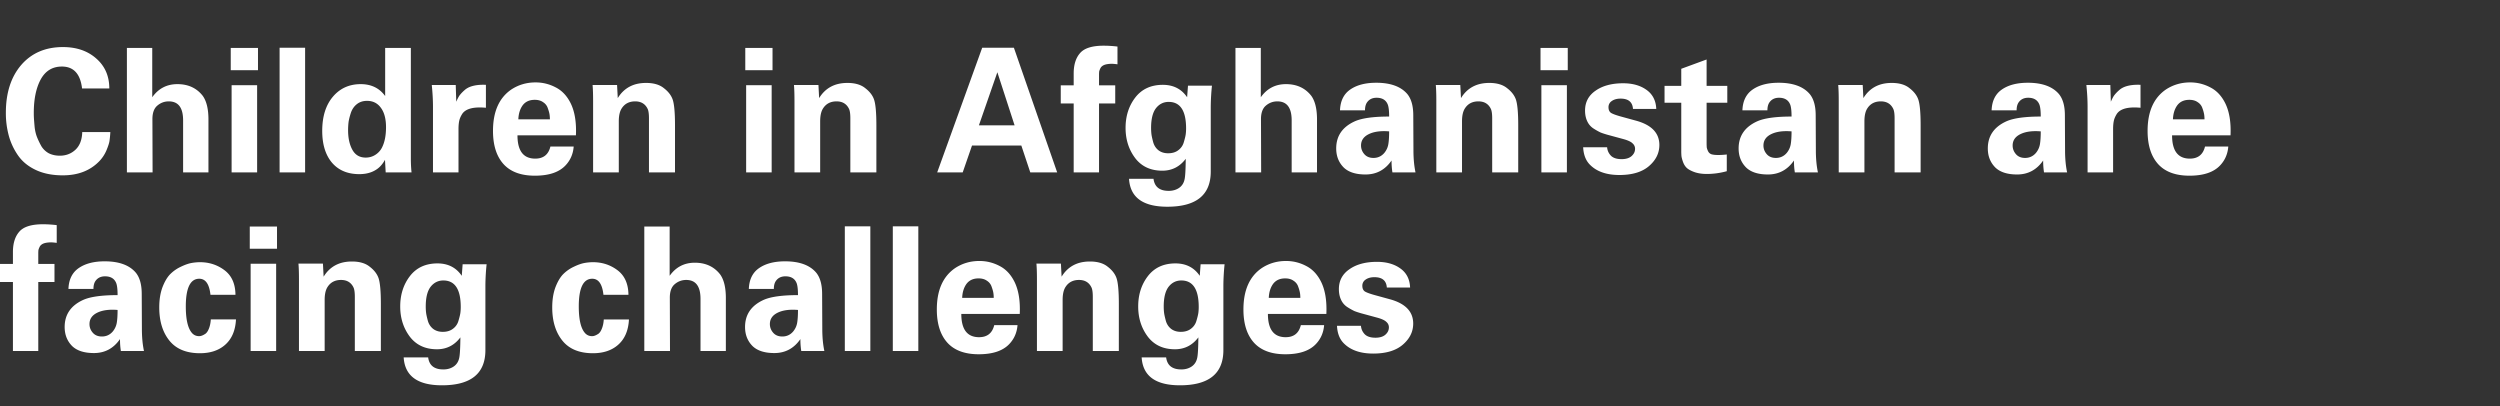 <svg width="406" height="66" viewBox="0 0 406 66" fill="none" xmlns="http://www.w3.org/2000/svg"><rect x="0" y="0" width="406" height="66" fill="#333333" stroke="none"/><path d="M17.752 14.364h-4.424c-.28-2.37-1.372-3.556-3.276-3.556-1.53 0-2.679.7-3.444 2.1-.747 1.381-1.12 3.192-1.12 5.432 0 .355.01.672.028.952.019.28.056.737.112 1.372.075.616.205 1.157.392 1.624.187.467.42.952.7 1.456.299.485.7.868 1.204 1.148.523.261 1.12.392 1.792.392.99 0 1.83-.317 2.52-.952.71-.653 1.083-1.615 1.12-2.884h4.564a17.584 17.584 0 01-.14 1.456c-.056.355-.224.868-.504 1.54a5.837 5.837 0 01-1.176 1.764c-1.475 1.512-3.444 2.268-5.908 2.268-1.68 0-3.136-.29-4.368-.868-1.232-.579-2.193-1.363-2.884-2.352a10.381 10.381 0 01-1.512-3.22 14.034 14.034 0 01-.476-3.724c0-3.23.83-5.815 2.492-7.756 1.68-1.941 3.939-2.912 6.776-2.912 2.221 0 4.032.625 5.432 1.876 1.4 1.232 2.1 2.847 2.1 4.844zM20.608 28V7.784h4.116v8.008c1.008-1.419 2.37-2.128 4.088-2.128 1.754 0 3.126.635 4.116 1.904.616.859.924 2.137.924 3.836V28h-4.116v-8.456c0-2.053-.775-3.08-2.324-3.08-.71 0-1.335.233-1.876.7-.523.448-.784 1.176-.784 2.184L24.78 28h-4.172zm16.865-16.604V7.784h4.424v3.612h-4.424zM37.613 28V13.832h4.144V28h-4.144zm7.793 0V7.756h4.144V28h-4.144zM62.55 15.596V7.784h4.172v17.92c0 .821.037 1.587.112 2.296h-4.2l-.112-2.044c-.392.71-.868 1.241-1.428 1.596-.747.485-1.661.728-2.744.728-1.885 0-3.36-.616-4.424-1.848-1.064-1.25-1.596-2.977-1.596-5.18 0-2.315.57-4.153 1.708-5.516 1.157-1.381 2.67-2.072 4.536-2.072 1.717 0 3.043.644 3.976 1.932zm-6.02 5.544c0 1.288.233 2.352.7 3.192.467.84 1.185 1.26 2.156 1.26.579 0 1.101-.15 1.568-.448a2.984 2.984 0 001.064-1.148c.448-.859.672-1.97.672-3.332 0-1.363-.28-2.417-.84-3.164-.541-.747-1.288-1.12-2.24-1.12-.653 0-1.204.177-1.652.532-.43.336-.747.784-.952 1.344-.187.56-.317 1.064-.392 1.512-.056.448-.084.905-.084 1.372zM70.316 28V17.332c0-1.083-.065-2.259-.196-3.528h3.892l.084 2.716c.168-.392.336-.719.504-.98a5.54 5.54 0 01.812-.868c.355-.336.83-.579 1.428-.728.597-.15 1.288-.205 2.072-.168V17.5c-.99-.093-1.81-.056-2.464.112-.635.168-1.092.457-1.372.868-.261.41-.43.803-.504 1.176-.075.355-.112.812-.112 1.372V28h-4.144zm23.215-6.02h-9.492c0 2.52.961 3.78 2.884 3.78 1.325 0 2.146-.653 2.464-1.96h3.78c-.094 1.213-.542 2.24-1.344 3.08-1.046 1.101-2.698 1.652-4.956 1.652-2.184 0-3.846-.588-4.984-1.764-1.214-1.27-1.82-3.108-1.82-5.516 0-3.099.98-5.33 2.94-6.692 1.176-.784 2.501-1.176 3.976-1.176 1.157 0 2.25.27 3.276.812 1.026.523 1.838 1.39 2.436 2.604.653 1.344.933 3.07.84 5.18zm-9.352-2.604h5.124c0-.28-.019-.541-.056-.784-.038-.261-.13-.597-.28-1.008a1.787 1.787 0 00-.756-.98c-.355-.261-.812-.392-1.372-.392-.859 0-1.512.299-1.96.896-.43.597-.663 1.353-.7 2.268zM96.32 28V16.38c0-1.064-.028-1.923-.084-2.576h3.976l.112 2.128c1.008-1.643 2.539-2.464 4.592-2.464 1.232 0 2.194.28 2.884.84.71.541 1.186 1.148 1.428 1.82.262.728.392 2.137.392 4.228V28h-4.228v-8.792c0-.728-.074-1.241-.224-1.54-.392-.803-1.064-1.204-2.016-1.204s-1.67.364-2.156 1.092c-.336.485-.504 1.204-.504 2.156V28h-4.172zm24.714-16.604V7.784h4.424v3.612h-4.424zm.14 16.604V13.832h4.144V28h-4.144zm7.849 0V16.38c0-1.064-.028-1.923-.084-2.576h3.976l.112 2.128c1.008-1.643 2.539-2.464 4.592-2.464 1.232 0 2.194.28 2.884.84.71.541 1.186 1.148 1.428 1.82.262.728.392 2.137.392 4.228V28h-4.228v-8.792c0-.728-.074-1.241-.224-1.54-.392-.803-1.064-1.204-2.016-1.204s-1.67.364-2.156 1.092c-.336.485-.504 1.204-.504 2.156V28h-4.172zm30.483-20.244h5.152L171.687 28h-4.368l-1.456-4.368h-8.008L156.343 28h-4.144l7.308-20.244zm-.532 12.6h5.796l-2.8-8.624-2.996 8.624zM174.366 28V16.8h-2.1v-2.94h2.1v-1.932c0-1.419.345-2.52 1.036-3.304.69-.803 1.969-1.204 3.836-1.204.709 0 1.456.047 2.24.14v2.884a8.316 8.316 0 00-.868-.084c-.504 0-.915.056-1.232.168-.299.112-.514.28-.644.504a2.86 2.86 0 00-.224.56c-.019.15-.028.355-.028.616v1.652h2.632v2.94h-2.632V28h-4.116zm18.564-14.084h3.892a35.463 35.463 0 00-.196 3.5V27.86c0 3.808-2.352 5.712-7.056 5.712-3.957 0-6.029-1.512-6.216-4.536h3.976c.168 1.307.989 1.96 2.464 1.96.653 0 1.213-.159 1.68-.476.467-.317.765-.775.896-1.372.112-.448.177-1.568.196-3.36-.971 1.288-2.24 1.932-3.808 1.932-1.904 0-3.379-.69-4.424-2.072-1.027-1.381-1.54-3.005-1.54-4.872 0-1.923.523-3.565 1.568-4.928 1.064-1.381 2.557-2.072 4.48-2.072 1.717 0 3.033.672 3.948 2.016l.14-1.876zm-5.992 6.86c0 .355.019.69.056 1.008.037.299.131.728.28 1.288.149.541.429.98.84 1.316.429.336.961.504 1.596.504.672 0 1.223-.168 1.652-.504.448-.336.747-.775.896-1.316.168-.56.271-.99.308-1.288.037-.299.056-.607.056-.924 0-2.875-.943-4.312-2.828-4.312-.84 0-1.531.345-2.072 1.036-.523.69-.784 1.755-.784 3.192zM200.639 28V7.784h4.116v8.008c1.008-1.419 2.371-2.128 4.088-2.128 1.755 0 3.127.635 4.116 1.904.616.859.924 2.137.924 3.836V28h-4.116v-8.456c0-2.053-.775-3.08-2.324-3.08-.709 0-1.335.233-1.876.7-.523.448-.784 1.176-.784 2.184l.028 8.652h-4.172zm29.241 0h-3.752a12.23 12.23 0 01-.14-1.932c-1.045 1.512-2.454 2.268-4.228 2.268-1.568 0-2.744-.373-3.528-1.12-.821-.821-1.232-1.857-1.232-3.108 0-2.016.999-3.481 2.996-4.396 1.158-.523 3.024-.784 5.6-.784 0-.859-.065-1.484-.196-1.876-.28-.784-.896-1.176-1.848-1.176-.69 0-1.213.261-1.568.784-.205.317-.308.737-.308 1.26h-4.06c.056-1.493.588-2.604 1.596-3.332 1.064-.765 2.492-1.148 4.284-1.148 2.315 0 3.995.607 5.04 1.82.654.784.98 1.941.98 3.472l.028 5.684c0 1.344.112 2.539.336 3.584zm-4.284-6.664c-1.362-.112-2.464.037-3.304.448-.84.41-1.26 1.027-1.26 1.848 0 .523.178.99.532 1.4.355.41.85.616 1.484.616.71 0 1.298-.27 1.764-.812.336-.41.551-.868.644-1.372.094-.523.14-1.232.14-2.128zM233.259 28V16.38c0-1.064-.028-1.923-.084-2.576h3.976l.112 2.128c1.008-1.643 2.538-2.464 4.592-2.464 1.232 0 2.193.28 2.884.84.709.541 1.185 1.148 1.428 1.82.261.728.392 2.137.392 4.228V28h-4.228v-8.792c0-.728-.075-1.241-.224-1.54-.392-.803-1.064-1.204-2.016-1.204s-1.671.364-2.156 1.092c-.336.485-.504 1.204-.504 2.156V28h-4.172zm16.921-16.604V7.784h4.424v3.612h-4.424zM250.32 28V13.832h4.144V28h-4.144zm6.785-4.088h3.892c.037.523.243.98.616 1.372.373.373.952.56 1.736.56.691 0 1.223-.159 1.596-.476.392-.336.588-.737.588-1.204 0-.355-.14-.653-.42-.896-.261-.261-.775-.495-1.54-.7l-2.576-.7c-.448-.13-.812-.252-1.092-.364a10.85 10.85 0 01-1.092-.616 2.768 2.768 0 01-1.036-1.176c-.243-.504-.364-1.092-.364-1.764 0-1.363.569-2.436 1.708-3.22 1.139-.803 2.632-1.204 4.48-1.204 1.531 0 2.791.355 3.78 1.064 1.008.71 1.54 1.745 1.596 3.108h-3.78c-.075-1.12-.747-1.68-2.016-1.68-.579 0-1.055.13-1.428.392a1.155 1.155 0 00-.532 1.008c0 .43.14.737.42.924.28.168.784.355 1.512.56l2.548.7c2.52.69 3.78 2.007 3.78 3.948 0 1.325-.569 2.473-1.708 3.444-1.12.952-2.716 1.428-4.788 1.428-2.128 0-3.743-.579-4.844-1.736-.635-.672-.98-1.596-1.036-2.772zm23.324 1.176v2.716a12.275 12.275 0 01-3.22.448c-.784 0-1.465-.103-2.044-.308-.56-.205-.971-.43-1.232-.672-.261-.243-.467-.57-.616-.98-.149-.43-.233-.756-.252-.98a10.702 10.702 0 01-.028-.868v-7.756h-2.716v-2.744h2.716v-2.772l4.116-1.512v4.284h3.36v2.744h-3.36v6.384c0 .41.009.71.028.896.037.187.112.392.224.616a.954.954 0 00.56.476c.261.075.616.112 1.064.112.429 0 .896-.028 1.4-.084zM295.232 28h-3.752a12.112 12.112 0 01-.14-1.932c-1.046 1.512-2.455 2.268-4.228 2.268-1.568 0-2.744-.373-3.528-1.12-.822-.821-1.232-1.857-1.232-3.108 0-2.016.998-3.481 2.996-4.396 1.157-.523 3.024-.784 5.6-.784 0-.859-.066-1.484-.196-1.876-.28-.784-.896-1.176-1.848-1.176-.691 0-1.214.261-1.568.784-.206.317-.308.737-.308 1.26h-4.06c.056-1.493.588-2.604 1.596-3.332 1.064-.765 2.492-1.148 4.284-1.148 2.314 0 3.994.607 5.04 1.82.653.784.98 1.941.98 3.472l.028 5.684c0 1.344.112 2.539.336 3.584zm-4.284-6.664c-1.363-.112-2.464.037-3.304.448-.84.41-1.26 1.027-1.26 1.848 0 .523.177.99.532 1.4.354.41.849.616 1.484.616.709 0 1.297-.27 1.764-.812.336-.41.55-.868.644-1.372.093-.523.14-1.232.14-2.128zM298.61 28V16.38c0-1.064-.028-1.923-.084-2.576h3.976l.112 2.128c1.008-1.643 2.539-2.464 4.592-2.464 1.232 0 2.194.28 2.884.84.71.541 1.186 1.148 1.428 1.82.262.728.392 2.137.392 4.228V28h-4.228v-8.792c0-.728-.074-1.241-.224-1.54-.392-.803-1.064-1.204-2.016-1.204s-1.67.364-2.156 1.092c-.336.485-.504 1.204-.504 2.156V28h-4.172zm37.091 0h-3.752a12.112 12.112 0 01-.14-1.932c-1.046 1.512-2.455 2.268-4.228 2.268-1.568 0-2.744-.373-3.528-1.12-.822-.821-1.232-1.857-1.232-3.108 0-2.016.998-3.481 2.996-4.396 1.157-.523 3.024-.784 5.6-.784 0-.859-.066-1.484-.196-1.876-.28-.784-.896-1.176-1.848-1.176-.691 0-1.214.261-1.568.784-.206.317-.308.737-.308 1.26h-4.06c.056-1.493.588-2.604 1.596-3.332 1.064-.765 2.492-1.148 4.284-1.148 2.314 0 3.994.607 5.04 1.82.653.784.98 1.941.98 3.472l.028 5.684c0 1.344.112 2.539.336 3.584zm-4.284-6.664c-1.363-.112-2.464.037-3.304.448-.84.41-1.26 1.027-1.26 1.848 0 .523.177.99.532 1.4.354.41.849.616 1.484.616.709 0 1.297-.27 1.764-.812.336-.41.55-.868.644-1.372.093-.523.14-1.232.14-2.128zM339.023 28V17.332c0-1.083-.065-2.259-.196-3.528h3.892l.084 2.716c.168-.392.336-.719.504-.98a5.54 5.54 0 01.812-.868c.355-.336.831-.579 1.428-.728.597-.15 1.288-.205 2.072-.168V17.5c-.989-.093-1.811-.056-2.464.112-.635.168-1.092.457-1.372.868-.261.41-.429.803-.504 1.176-.075.355-.112.812-.112 1.372V28h-4.144zm23.215-6.02h-9.492c0 2.52.961 3.78 2.884 3.78 1.325 0 2.146-.653 2.464-1.96h3.78c-.094 1.213-.542 2.24-1.344 3.08-1.046 1.101-2.698 1.652-4.956 1.652-2.184 0-3.846-.588-4.984-1.764-1.214-1.27-1.82-3.108-1.82-5.516 0-3.099.98-5.33 2.94-6.692 1.176-.784 2.501-1.176 3.976-1.176 1.157 0 2.249.27 3.276.812 1.026.523 1.838 1.39 2.436 2.604.653 1.344.933 3.07.84 5.18zm-9.352-2.604h5.124c0-.28-.019-.541-.056-.784a5.376 5.376 0 00-.28-1.008 1.79 1.79 0 00-.756-.98c-.355-.261-.812-.392-1.372-.392-.859 0-1.512.299-1.96.896-.43.597-.663 1.353-.7 2.268zM2.1 57V45.8H0v-2.94h2.1v-1.932c0-1.419.345-2.52 1.036-3.304.69-.803 1.97-1.204 3.836-1.204.71 0 1.456.047 2.24.14v2.884a8.291 8.291 0 00-.868-.084c-.504 0-.915.056-1.232.168-.299.112-.513.28-.644.504-.112.224-.187.41-.224.56-.019.15-.028.355-.028.616v1.652h2.632v2.94H6.216V57H2.1zm21.28 0h-3.752a12.194 12.194 0 01-.14-1.932c-1.045 1.512-2.454 2.268-4.228 2.268-1.568 0-2.744-.373-3.528-1.12-.821-.821-1.232-1.857-1.232-3.108 0-2.016.999-3.481 2.996-4.396 1.158-.523 3.024-.784 5.6-.784 0-.859-.065-1.484-.196-1.876-.28-.784-.896-1.176-1.848-1.176-.69 0-1.213.261-1.568.784-.205.317-.308.737-.308 1.26h-4.06c.056-1.493.588-2.604 1.596-3.332 1.064-.765 2.492-1.148 4.284-1.148 2.315 0 3.995.607 5.04 1.82.654.784.98 1.941.98 3.472l.028 5.684c0 1.344.112 2.539.336 3.584zm-4.284-6.664c-1.362-.112-2.464.037-3.304.448-.84.41-1.26 1.027-1.26 1.848 0 .523.178.99.532 1.4.355.41.85.616 1.484.616.71 0 1.298-.27 1.764-.812a3 3 0 00.644-1.372c.094-.523.14-1.232.14-2.128zm19.143-2.464h-4.06c-.187-1.736-.794-2.604-1.82-2.604-1.456 0-2.184 1.503-2.184 4.508 0 2.147.345 3.593 1.036 4.34.299.317.672.476 1.12.476.15 0 .298-.028.448-.084.168-.056.364-.159.588-.308.224-.168.41-.448.56-.84.168-.41.27-.905.308-1.484h4.088c-.093 1.83-.7 3.22-1.82 4.172-1.027.877-2.37 1.316-4.032 1.316-2.11 0-3.715-.625-4.816-1.876-1.195-1.381-1.792-3.239-1.792-5.572 0-1.213.168-2.287.504-3.22.354-.933.774-1.652 1.26-2.156a6.033 6.033 0 011.708-1.204c.653-.317 1.223-.523 1.708-.616a7.86 7.86 0 011.428-.14c1.512 0 2.847.439 4.004 1.316 1.157.877 1.745 2.203 1.764 3.976zm2.324-7.476v-3.612h4.424v3.612h-4.424zM40.703 57V42.832h4.144V57h-4.144zm7.849 0V45.38c0-1.064-.028-1.923-.084-2.576h3.976l.112 2.128c1.008-1.643 2.538-2.464 4.592-2.464 1.232 0 2.193.28 2.884.84.71.541 1.185 1.148 1.428 1.82.261.728.392 2.137.392 4.228V57h-4.228v-8.792c0-.728-.075-1.241-.224-1.54-.392-.803-1.064-1.204-2.016-1.204s-1.67.364-2.156 1.092c-.336.485-.504 1.204-.504 2.156V57h-4.172zm26.581-14.084h3.892a35.556 35.556 0 00-.196 3.5V56.86c0 3.808-2.352 5.712-7.056 5.712-3.957 0-6.03-1.512-6.216-4.536h3.976c.168 1.307.99 1.96 2.464 1.96.653 0 1.213-.159 1.68-.476.467-.317.765-.775.896-1.372.112-.448.177-1.568.196-3.36-.97 1.288-2.24 1.932-3.808 1.932-1.904 0-3.379-.69-4.424-2.072-1.027-1.381-1.54-3.005-1.54-4.872 0-1.923.523-3.565 1.568-4.928 1.064-1.381 2.557-2.072 4.48-2.072 1.717 0 3.033.672 3.948 2.016l.14-1.876zm-5.992 6.86c0 .355.019.69.056 1.008.037.299.13.728.28 1.288.15.541.43.98.84 1.316.43.336.961.504 1.596.504.672 0 1.223-.168 1.652-.504a2.4 2.4 0 00.896-1.316c.168-.56.27-.99.308-1.288.037-.299.056-.607.056-.924 0-2.875-.943-4.312-2.828-4.312-.84 0-1.53.345-2.072 1.036-.523.69-.784 1.755-.784 3.192zm32.918-1.904h-4.06c-.186-1.736-.793-2.604-1.82-2.604-1.456 0-2.184 1.503-2.184 4.508 0 2.147.346 3.593 1.036 4.34.299.317.672.476 1.12.476.15 0 .299-.028.448-.084.168-.056.364-.159.588-.308.224-.168.41-.448.56-.84.168-.41.27-.905.308-1.484h4.088c-.093 1.83-.7 3.22-1.82 4.172-1.026.877-2.37 1.316-4.032 1.316-2.11 0-3.715-.625-4.816-1.876-1.194-1.381-1.792-3.239-1.792-5.572 0-1.213.168-2.287.504-3.22.355-.933.775-1.652 1.26-2.156a6.035 6.035 0 011.708-1.204c.653-.317 1.223-.523 1.708-.616a7.86 7.86 0 011.428-.14c1.512 0 2.847.439 4.004 1.316 1.157.877 1.745 2.203 1.764 3.976zM104.635 57V36.784h4.116v8.008c1.008-1.419 2.371-2.128 4.088-2.128 1.755 0 3.127.635 4.116 1.904.616.859.924 2.137.924 3.836V57h-4.116v-8.456c0-2.053-.775-3.08-2.324-3.08-.709 0-1.335.233-1.876.7-.523.448-.784 1.176-.784 2.184l.028 8.652h-4.172zm29.241 0h-3.752a12.23 12.23 0 01-.14-1.932c-1.045 1.512-2.454 2.268-4.228 2.268-1.568 0-2.744-.373-3.528-1.12-.821-.821-1.232-1.857-1.232-3.108 0-2.016.999-3.481 2.996-4.396 1.158-.523 3.024-.784 5.6-.784 0-.859-.065-1.484-.196-1.876-.28-.784-.896-1.176-1.848-1.176-.69 0-1.213.261-1.568.784-.205.317-.308.737-.308 1.26h-4.06c.056-1.493.588-2.604 1.596-3.332 1.064-.765 2.492-1.148 4.284-1.148 2.315 0 3.995.607 5.04 1.82.654.784.98 1.941.98 3.472l.028 5.684c0 1.344.112 2.539.336 3.584zm-4.284-6.664c-1.362-.112-2.464.037-3.304.448-.84.41-1.26 1.027-1.26 1.848 0 .523.178.99.532 1.4.355.41.85.616 1.484.616.71 0 1.298-.27 1.764-.812.336-.41.551-.868.644-1.372.094-.523.14-1.232.14-2.128zM137.199 57V36.756h4.144V57h-4.144zm7.793 0V36.756h4.144V57h-4.144zm20.617-6.02h-9.492c0 2.52.961 3.78 2.884 3.78 1.325 0 2.147-.653 2.464-1.96h3.78c-.093 1.213-.541 2.24-1.344 3.08-1.045 1.101-2.697 1.652-4.956 1.652-2.184 0-3.845-.588-4.984-1.764-1.213-1.27-1.82-3.108-1.82-5.516 0-3.099.98-5.33 2.94-6.692 1.176-.784 2.501-1.176 3.976-1.176 1.157 0 2.249.27 3.276.812 1.027.523 1.839 1.39 2.436 2.604.653 1.344.933 3.07.84 5.18zm-9.352-2.604h5.124c0-.28-.019-.541-.056-.784-.037-.261-.131-.597-.28-1.008a1.79 1.79 0 00-.756-.98c-.355-.261-.812-.392-1.372-.392-.859 0-1.512.299-1.96.896-.429.597-.663 1.353-.7 2.268zM168.399 57V45.38c0-1.064-.028-1.923-.084-2.576h3.976l.112 2.128c1.008-1.643 2.539-2.464 4.592-2.464 1.232 0 2.194.28 2.884.84.71.541 1.186 1.148 1.428 1.82.262.728.392 2.137.392 4.228V57h-4.228v-8.792c0-.728-.074-1.241-.224-1.54-.392-.803-1.064-1.204-2.016-1.204s-1.67.364-2.156 1.092c-.336.485-.504 1.204-.504 2.156V57h-4.172zm26.582-14.084h3.892a35.463 35.463 0 00-.196 3.5V56.86c0 3.808-2.352 5.712-7.056 5.712-3.958 0-6.03-1.512-6.216-4.536h3.976c.168 1.307.989 1.96 2.464 1.96.653 0 1.213-.159 1.68-.476.466-.317.765-.775.896-1.372.112-.448.177-1.568.196-3.36-.971 1.288-2.24 1.932-3.808 1.932-1.904 0-3.379-.69-4.424-2.072-1.027-1.381-1.54-3.005-1.54-4.872 0-1.923.522-3.565 1.568-4.928 1.064-1.381 2.557-2.072 4.48-2.072 1.717 0 3.033.672 3.948 2.016l.14-1.876zm-5.992 6.86c0 .355.018.69.056 1.008.037.299.13.728.28 1.288.149.541.429.98.84 1.316.429.336.961.504 1.596.504.672 0 1.222-.168 1.652-.504.448-.336.746-.775.896-1.316.168-.56.27-.99.308-1.288.037-.299.056-.607.056-.924 0-2.875-.943-4.312-2.828-4.312-.84 0-1.531.345-2.072 1.036-.523.69-.784 1.755-.784 3.192zm26.413 1.204h-9.492c0 2.52.961 3.78 2.884 3.78 1.325 0 2.146-.653 2.464-1.96h3.78c-.094 1.213-.542 2.24-1.344 3.08-1.046 1.101-2.698 1.652-4.956 1.652-2.184 0-3.846-.588-4.984-1.764-1.214-1.27-1.82-3.108-1.82-5.516 0-3.099.98-5.33 2.94-6.692 1.176-.784 2.501-1.176 3.976-1.176 1.157 0 2.249.27 3.276.812 1.026.523 1.838 1.39 2.436 2.604.653 1.344.933 3.07.84 5.18zm-9.352-2.604h5.124c0-.28-.019-.541-.056-.784a5.376 5.376 0 00-.28-1.008 1.79 1.79 0 00-.756-.98c-.355-.261-.812-.392-1.372-.392-.859 0-1.512.299-1.96.896-.43.597-.663 1.353-.7 2.268zm11.078 4.536h3.892c.038.523.243.98.616 1.372.374.373.952.56 1.736.56.691 0 1.223-.159 1.596-.476.392-.336.588-.737.588-1.204 0-.355-.14-.653-.42-.896-.261-.261-.774-.495-1.54-.7l-2.576-.7c-.448-.13-.812-.252-1.092-.364a10.85 10.85 0 01-1.092-.616 2.768 2.768 0 01-1.036-1.176c-.242-.504-.364-1.092-.364-1.764 0-1.363.57-2.436 1.708-3.22 1.139-.803 2.632-1.204 4.48-1.204 1.531 0 2.791.355 3.78 1.064 1.008.71 1.54 1.745 1.596 3.108h-3.78c-.074-1.12-.746-1.68-2.016-1.68-.578 0-1.054.13-1.428.392a1.157 1.157 0 00-.532 1.008c0 .43.14.737.42.924.28.168.784.355 1.512.56l2.548.7c2.52.69 3.78 2.007 3.78 3.948 0 1.325-.569 2.473-1.708 3.444-1.12.952-2.716 1.428-4.788 1.428-2.128 0-3.742-.579-4.844-1.736-.634-.672-.98-1.596-1.036-2.772z" fill="#fff"/></svg>
